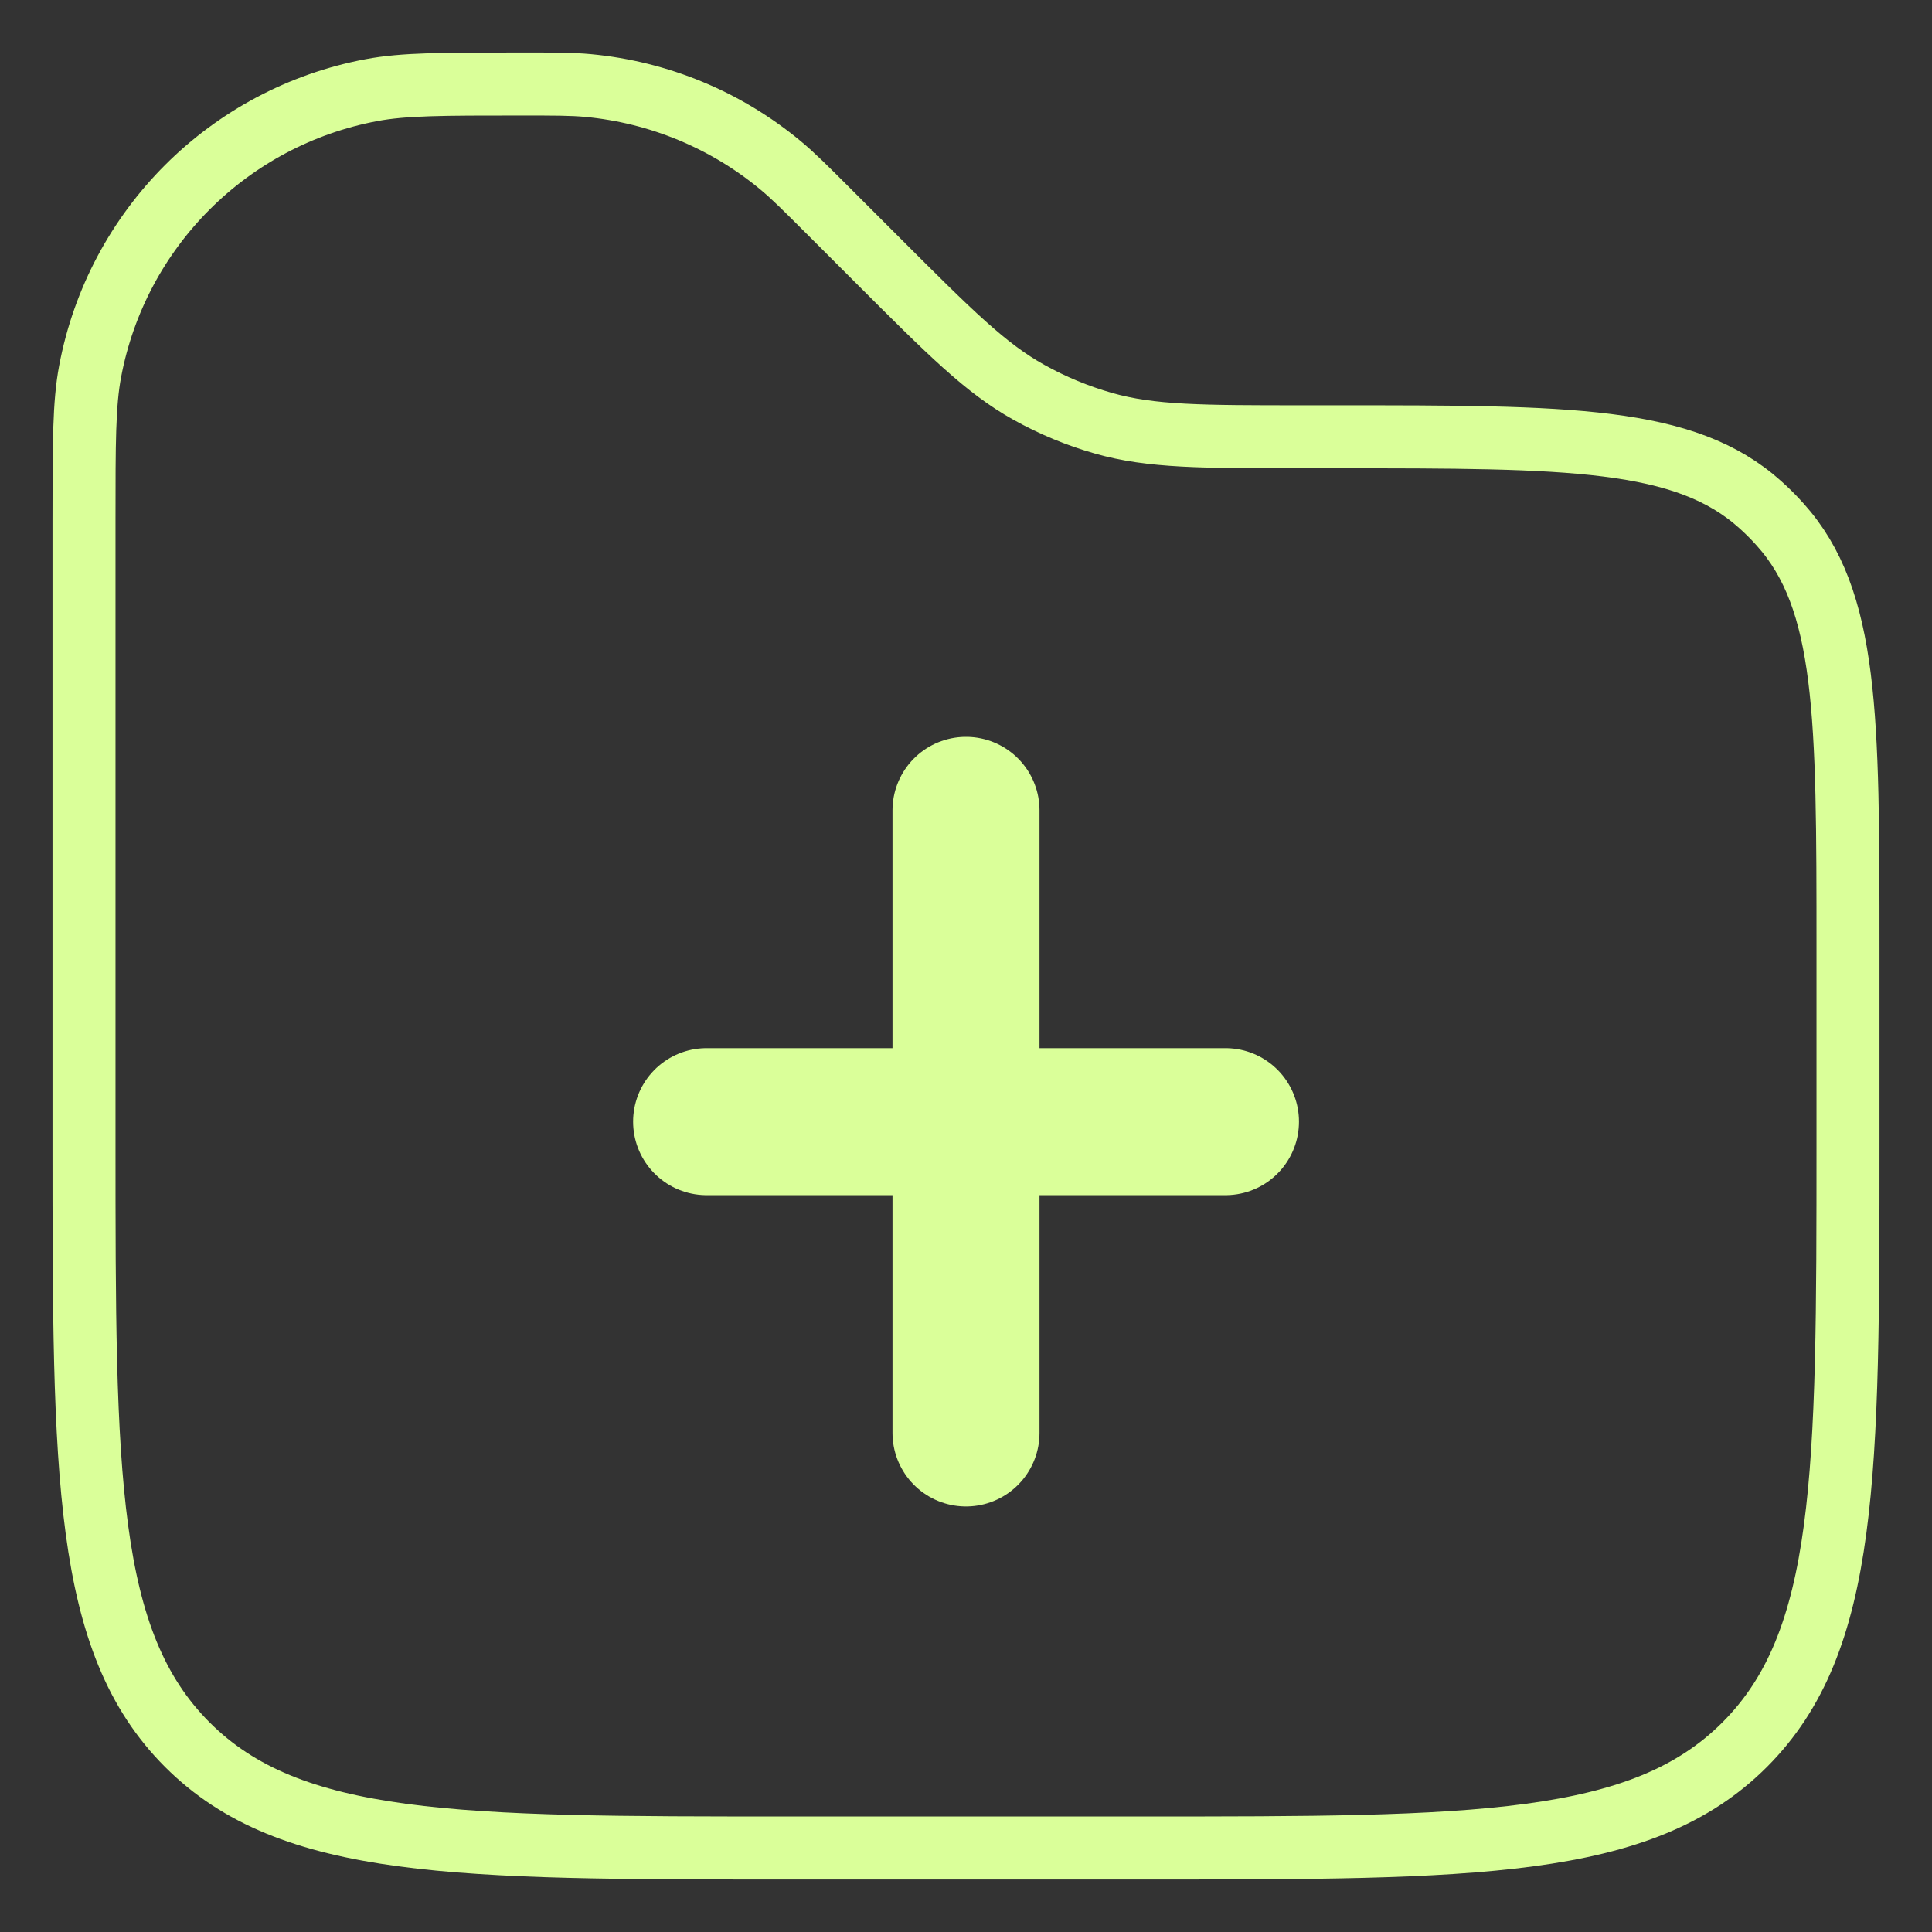<svg width="23" height="23" viewBox="0 0 23 23" fill="none" xmlns="http://www.w3.org/2000/svg">
<rect x="0" y="0" width="23" height="23" fill="#333333" stroke="none"/>
<path d="M8.412 13.353H11.5M11.5 13.353H14.589M11.5 13.353V17.059M11.5 13.353V9.647" stroke="#DAFF99" stroke-width="1.75" stroke-linecap="round"/>
<path d="M1 6.197C1 5.271 1 4.807 1.073 4.421C1.393 2.722 2.722 1.393 4.421 1.073C4.807 1 5.271 1 6.197 1C6.603 1 6.806 1 7.001 1.018C7.842 1.097 8.64 1.427 9.291 1.967C9.442 2.092 9.585 2.235 9.872 2.522L10.45 3.1C11.307 3.957 11.735 4.385 12.248 4.67C12.529 4.827 12.828 4.951 13.138 5.039C13.703 5.2 14.308 5.2 15.52 5.2H15.912C18.676 5.2 20.058 5.2 20.956 6.008C21.039 6.082 21.118 6.161 21.192 6.244C22 7.142 22 8.524 22 11.288V13.6C22 17.56 22 19.54 20.77 20.77C19.54 22 17.56 22 13.6 22H9.4C5.44 22 3.46 22 2.23 20.77C1 19.54 1 17.56 1 13.6V6.197Z" stroke="#DAFF99" stroke-width="0.75"/>
</svg>
